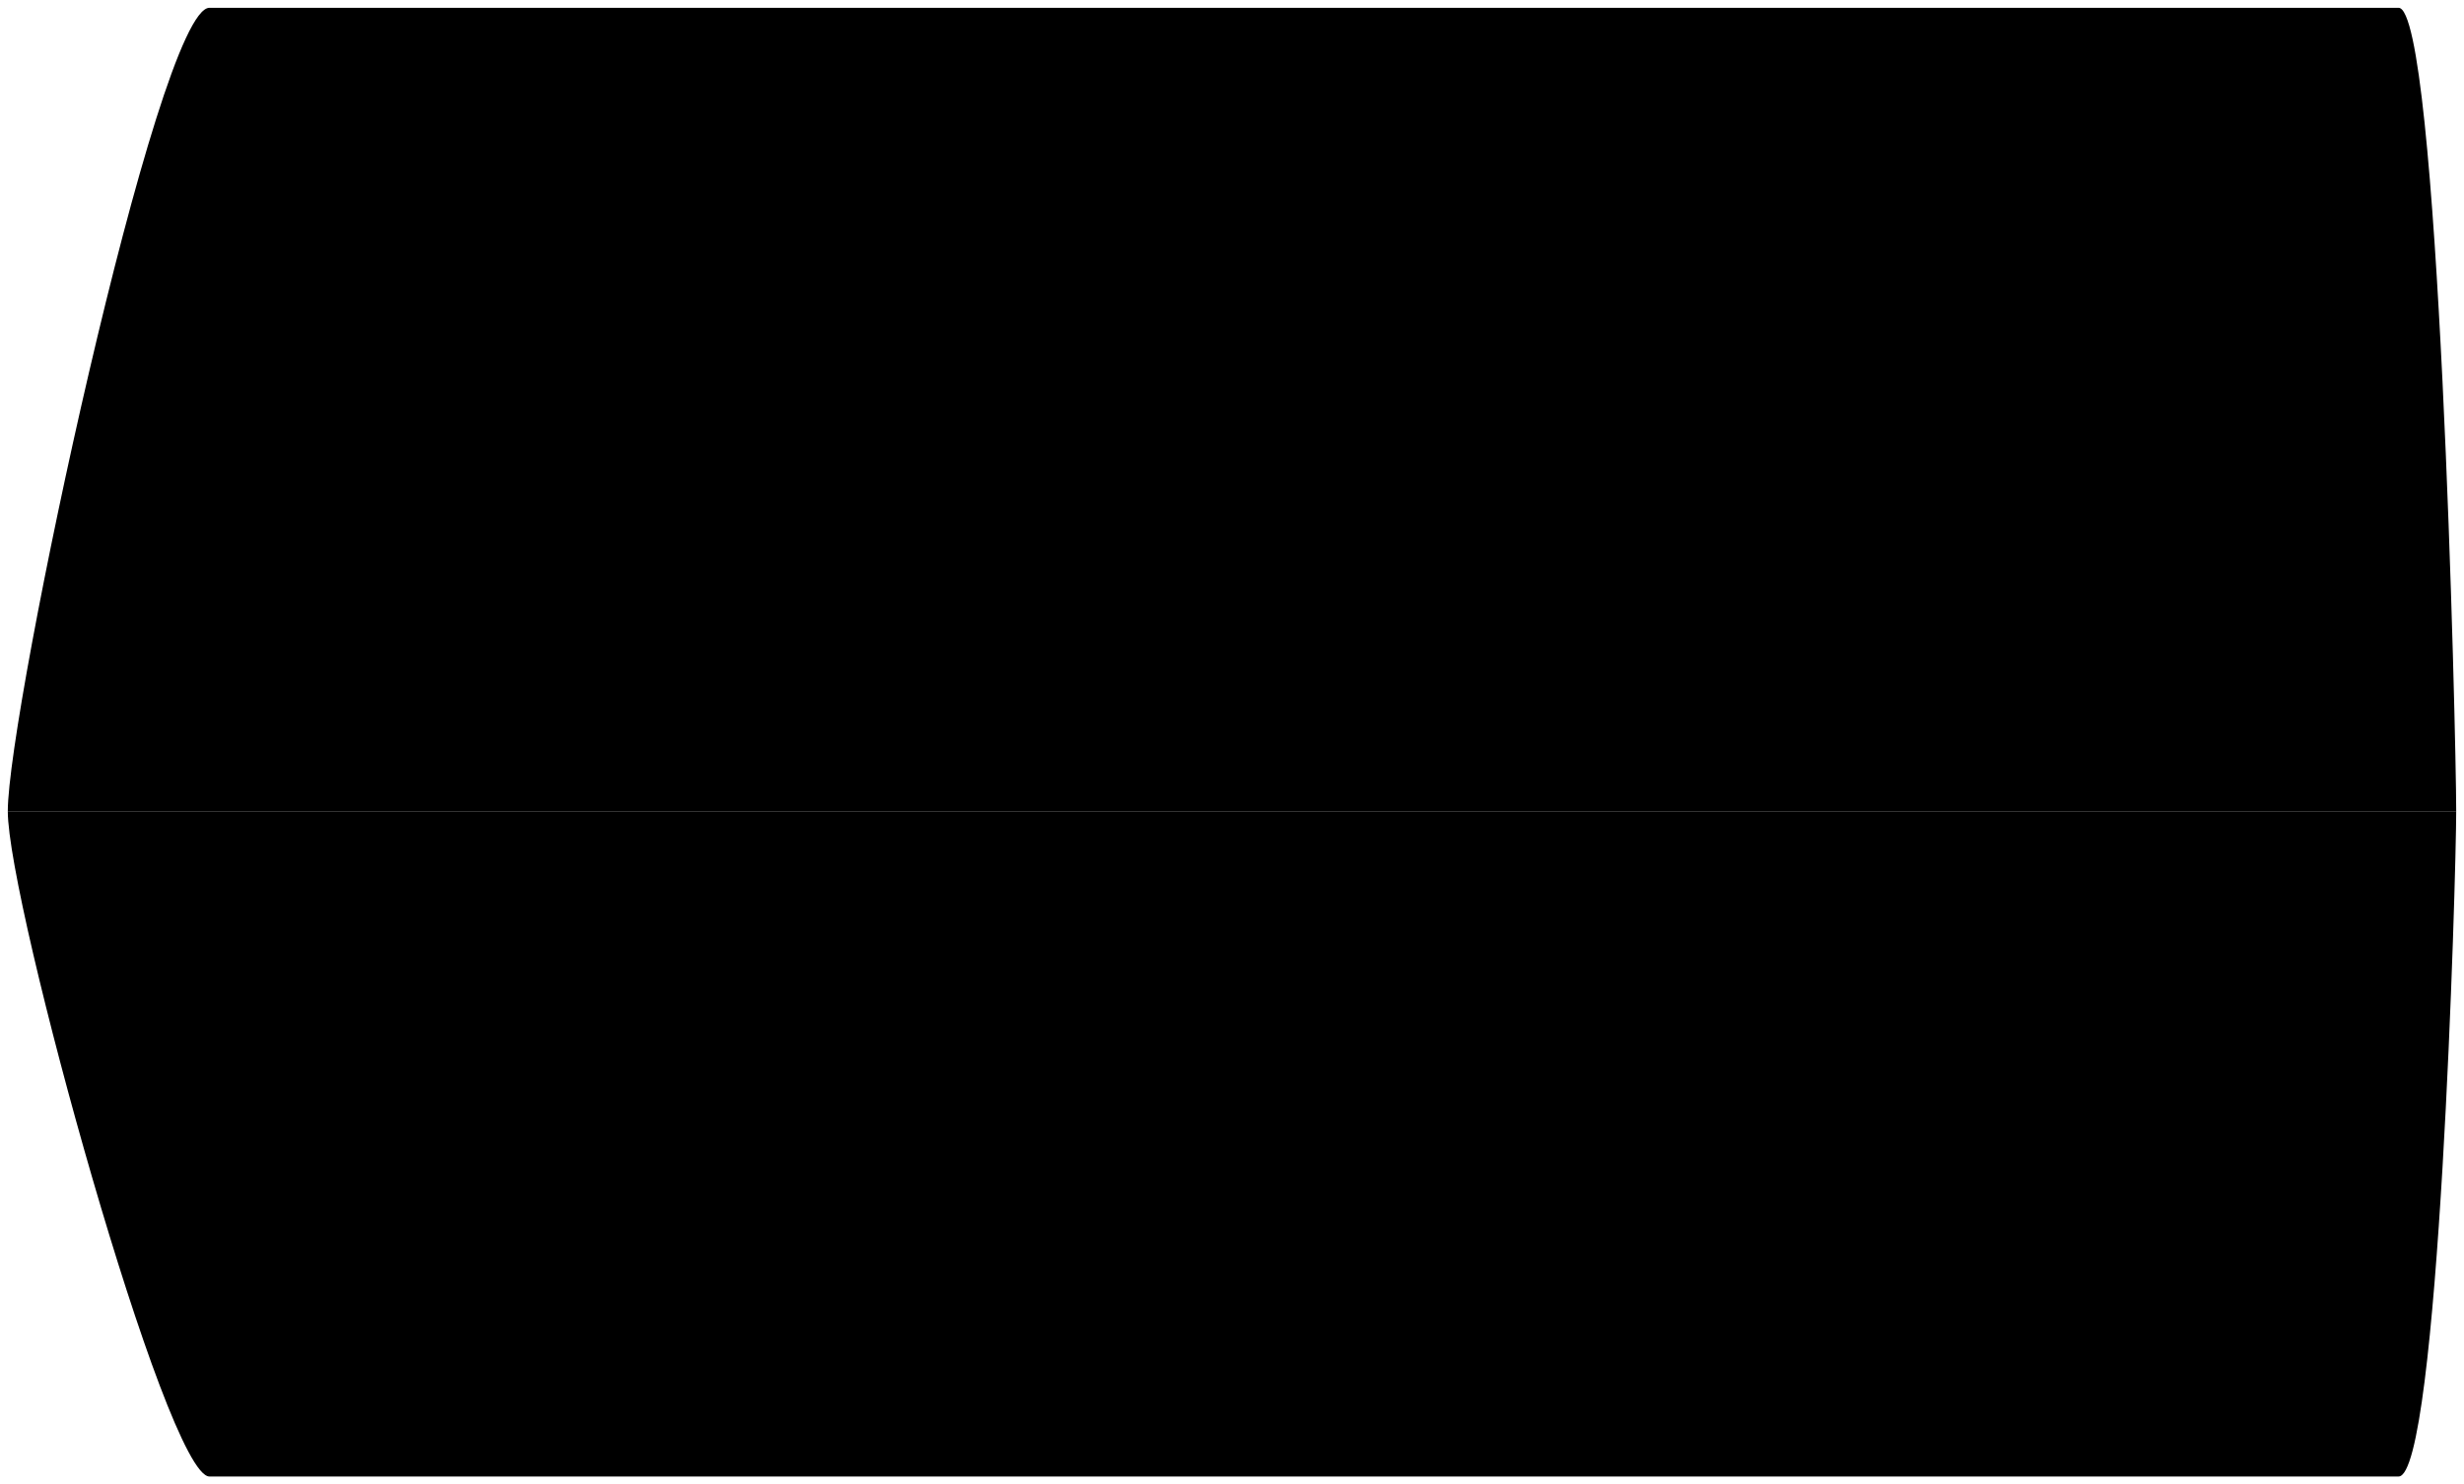 <svg viewBox="0 0 158.12 95.27">
  <path class="blackMediumDark" d="M13.44,94.77H153.92c2.59,0,3.7-38.63,3.7-42.7H.5c0,5.91,10.17,42.7,12.94,42.7Z"/>
  <path class="blackMedium" d="M13.44,.5H153.92c2.59,0,3.7,46.77,3.7,51.57H.5C.5,45.6,10.11,.5,13.44,.5Z"/>
  <path class="blackDarker" d="M19.6,89.41h126.33c1.87,0,2.67-27.56,2.67-30.5H10.25c0,4.28,7.35,30.5,9.35,30.5Z"/>
  <g class="blackDark">
    <path d="M19.74,6.41h126.31c1.94,0,2.77,34.66,2.77,38.26H10.04c0-4.85,7.2-38.26,9.69-38.26Z"/>
    <path d="M12.36,58.91c.48,5.43,7.17,29.04,9.04,29.04h122.54c1.73,0,2.52-24.36,2.59-29.04H12.36Z"/>
  </g>
  <path class="blackMediumDark" d="M146.73,44.68c-.05-5.18-.86-36.69-2.68-36.69H21.53c-2.36,0-9.04,30.76-9.39,36.69H146.73Z"/>
</svg>